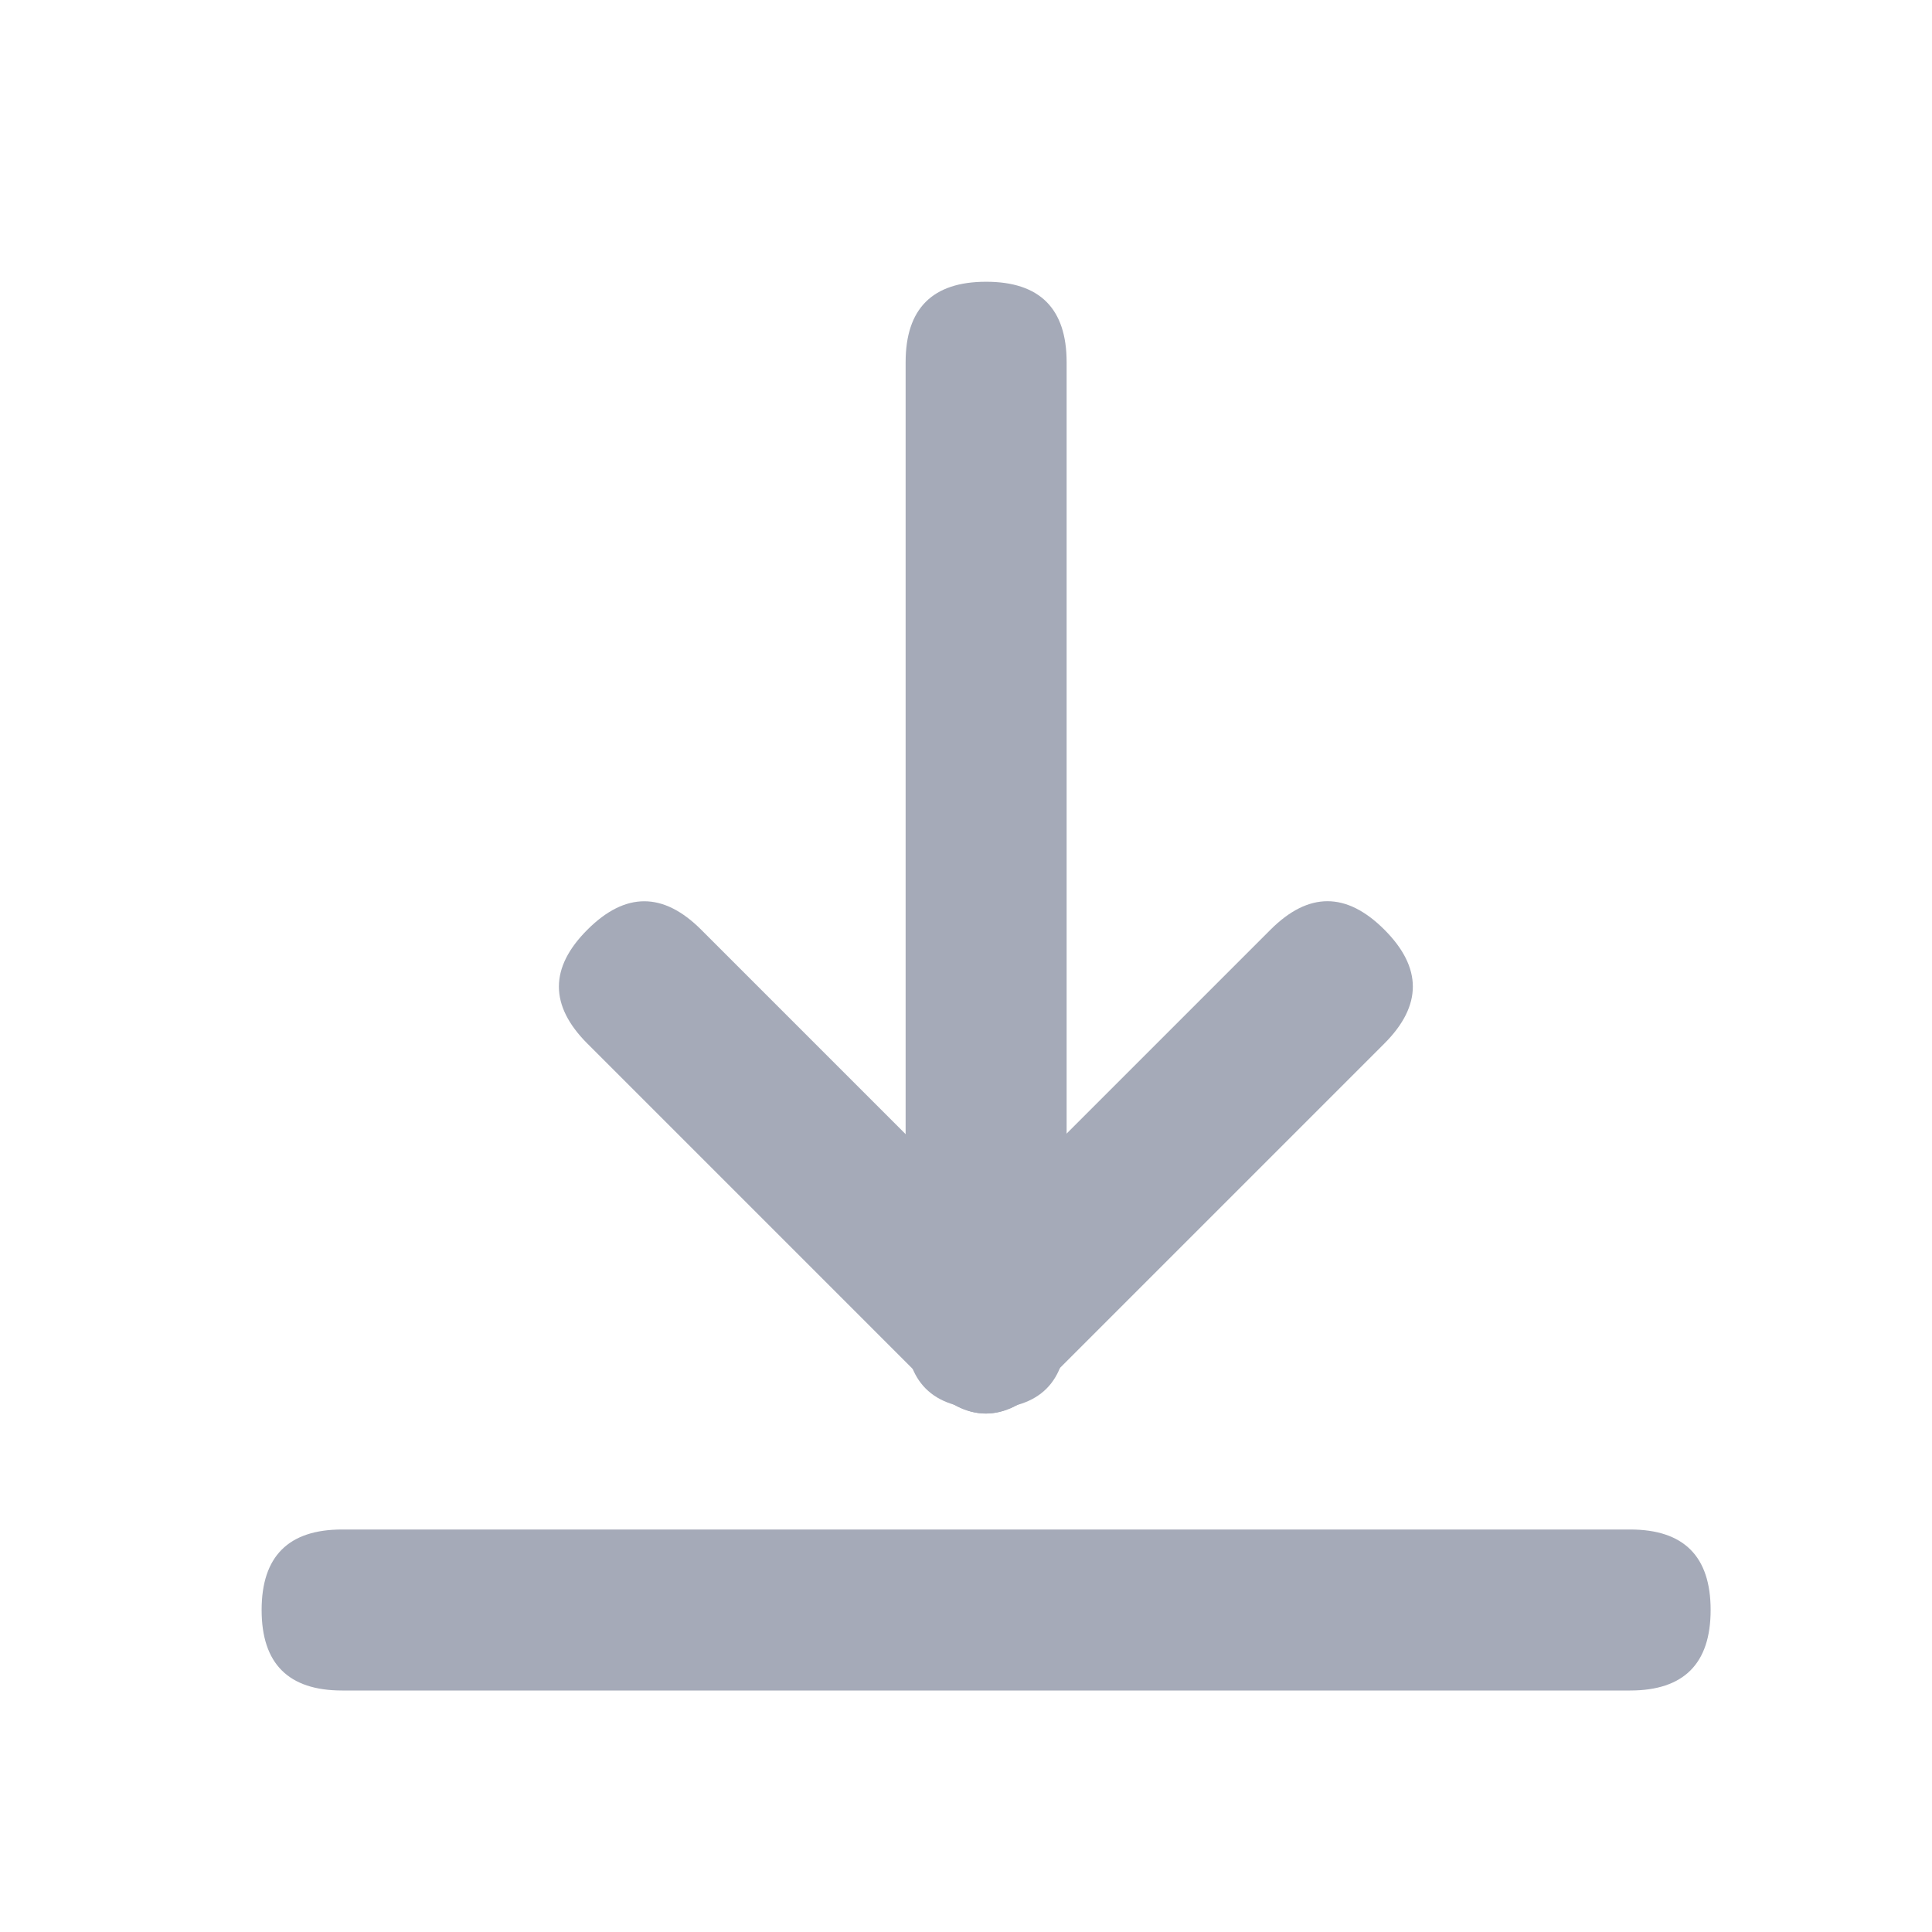<?xml version="1.0" standalone="no"?><!DOCTYPE svg PUBLIC "-//W3C//DTD SVG 1.1//EN" "http://www.w3.org/Graphics/SVG/1.1/DTD/svg11.dtd"><svg t="1665201713194" class="icon" viewBox="0 0 1024 1024" version="1.1" xmlns="http://www.w3.org/2000/svg" p-id="3385" xmlns:xlink="http://www.w3.org/1999/xlink" width="200" height="200"><path d="M181.333 810.667H864q42.667 0 42.667 42.666Q906.667 896 864 896H181.333q-42.666 0-42.666-42.667 0-42.666 42.666-42.666zM480 704V192q0-42.667 42.667-42.667 42.666 0 42.666 42.667v512q0 42.667-42.666 42.667Q480 746.667 480 704z" fill="#A5AAB8" p-id="3386"></path><path d="M492.39 673.766l181.02-181.02q30.17-30.17 60.34 0t0 60.34l-181.02 181.02q-30.17 30.17-60.34 0t0-60.34z" fill="#A5AAB8" p-id="3387"></path><path d="M492.334 734.136l-181.019-181.02q-30.17-30.17 0-60.34t60.34 0l181.02 181.02q30.17 30.17 0 60.34t-60.34 0z" fill="#A5AAB8" p-id="3388"></path></svg>